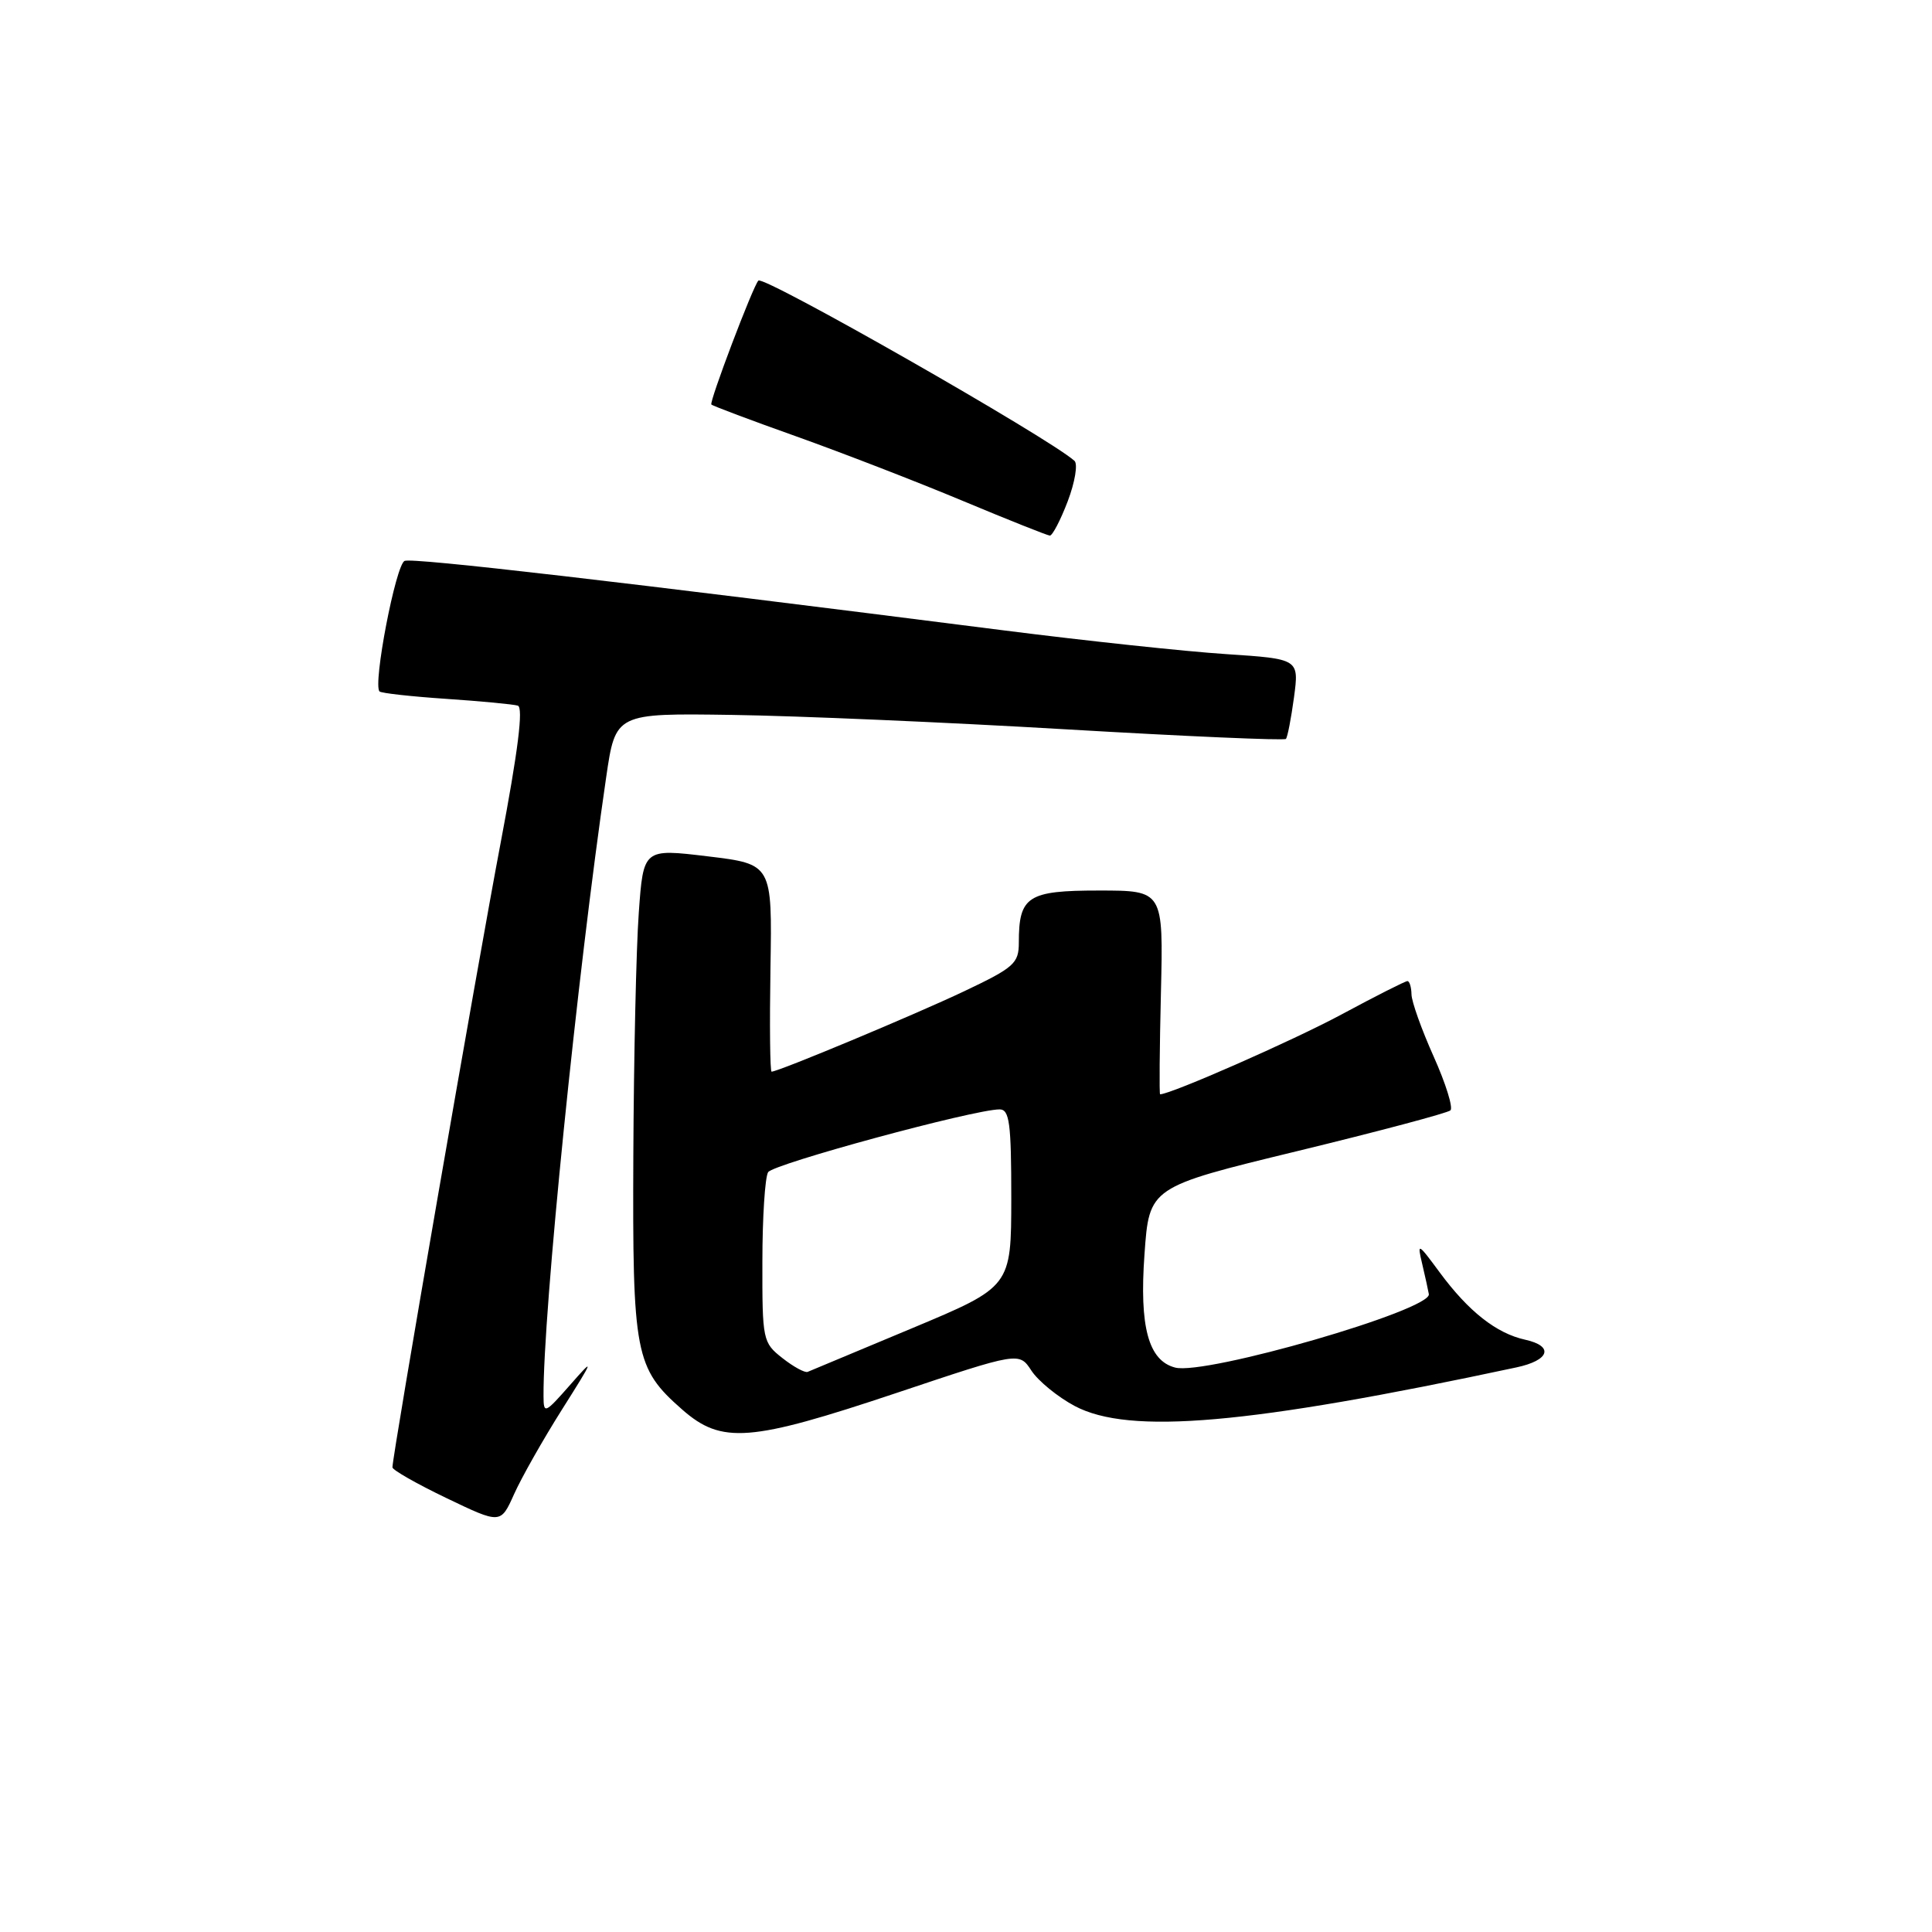 <?xml version="1.0" encoding="UTF-8" standalone="no"?>
<!DOCTYPE svg PUBLIC "-//W3C//DTD SVG 1.1//EN" "http://www.w3.org/Graphics/SVG/1.1/DTD/svg11.dtd" >
<svg xmlns="http://www.w3.org/2000/svg" xmlns:xlink="http://www.w3.org/1999/xlink" version="1.1" viewBox="0 0 256 256">
 <g >
 <path fill="currentColor"
d=" M 74.48 186.75 C 78.75 179.99 78.82 179.77 75.55 183.50 C 72.19 187.32 72.03 187.39 72.02 185.00 C 71.95 173.98 76.47 129.31 80.32 103.00 C 81.56 94.50 81.56 94.50 97.03 94.73 C 105.54 94.85 125.44 95.71 141.25 96.64 C 157.07 97.57 170.18 98.14 170.39 97.91 C 170.60 97.69 171.08 95.21 171.46 92.41 C 172.14 87.31 172.14 87.31 162.42 86.67 C 157.07 86.32 143.87 84.91 133.10 83.54 C 82.08 77.05 54.75 73.88 53.62 74.32 C 52.45 74.76 49.38 90.71 50.29 91.62 C 50.52 91.85 54.49 92.29 59.10 92.60 C 63.72 92.91 68.00 93.32 68.61 93.50 C 69.37 93.73 68.65 99.49 66.34 111.67 C 63.26 127.86 52.00 192.86 52.00 194.43 C 52.00 194.78 55.23 196.62 59.17 198.51 C 66.34 201.95 66.34 201.95 68.12 197.98 C 69.10 195.79 71.96 190.74 74.48 186.75 Z  M 118.80 184.57 C 135.04 179.13 135.04 179.13 136.67 181.62 C 137.57 182.99 140.15 185.10 142.40 186.30 C 149.65 190.15 165.42 188.78 200.92 181.19 C 205.34 180.25 205.94 178.37 202.10 177.52 C 198.28 176.68 194.59 173.78 190.76 168.59 C 187.86 164.66 187.77 164.62 188.45 167.48 C 188.84 169.12 189.23 170.92 189.33 171.48 C 189.69 173.59 159.73 182.26 155.71 181.21 C 152.17 180.29 150.96 175.82 151.65 166.21 C 152.28 157.29 152.28 157.29 171.89 152.53 C 182.68 149.91 191.81 147.48 192.19 147.13 C 192.57 146.78 191.57 143.57 189.97 140.00 C 188.37 136.43 187.04 132.71 187.03 131.75 C 187.01 130.79 186.77 130.00 186.49 130.00 C 186.21 130.00 182.27 131.99 177.74 134.43 C 171.39 137.85 155.16 144.99 153.72 145.00 C 153.60 145.00 153.65 138.93 153.83 131.50 C 154.15 118.00 154.15 118.00 145.61 118.00 C 136.17 118.00 135.00 118.76 135.00 124.89 C 135.00 127.65 134.39 128.20 127.75 131.35 C 121.15 134.48 103.14 142.00 102.24 142.00 C 102.03 142.00 101.97 135.81 102.09 128.25 C 102.32 114.50 102.32 114.50 93.79 113.47 C 85.25 112.44 85.25 112.44 84.64 120.97 C 84.30 125.66 83.98 140.10 83.92 153.05 C 83.80 179.47 84.14 181.28 90.39 186.77 C 95.63 191.37 99.34 191.08 118.80 184.57 Z  M 141.48 66.42 C 142.44 63.89 142.84 61.48 142.37 61.06 C 138.89 57.96 101.20 36.47 100.49 37.18 C 99.78 37.90 93.95 53.28 94.26 53.60 C 94.45 53.79 99.53 55.70 105.55 57.84 C 111.57 59.99 121.45 63.81 127.50 66.34 C 133.55 68.87 138.78 70.95 139.11 70.97 C 139.45 70.98 140.52 68.94 141.48 66.42 Z  M 103.67 179.95 C 101.07 177.91 101.00 177.56 101.02 167.18 C 101.02 161.30 101.37 155.97 101.78 155.32 C 102.48 154.22 129.08 147.00 132.45 147.00 C 133.76 147.00 134.00 148.80 134.00 158.75 C 133.99 170.50 133.99 170.50 120.85 176.00 C 113.62 179.03 107.40 181.62 107.02 181.78 C 106.65 181.93 105.14 181.11 103.67 179.95 Z "/>
</g>
</svg>